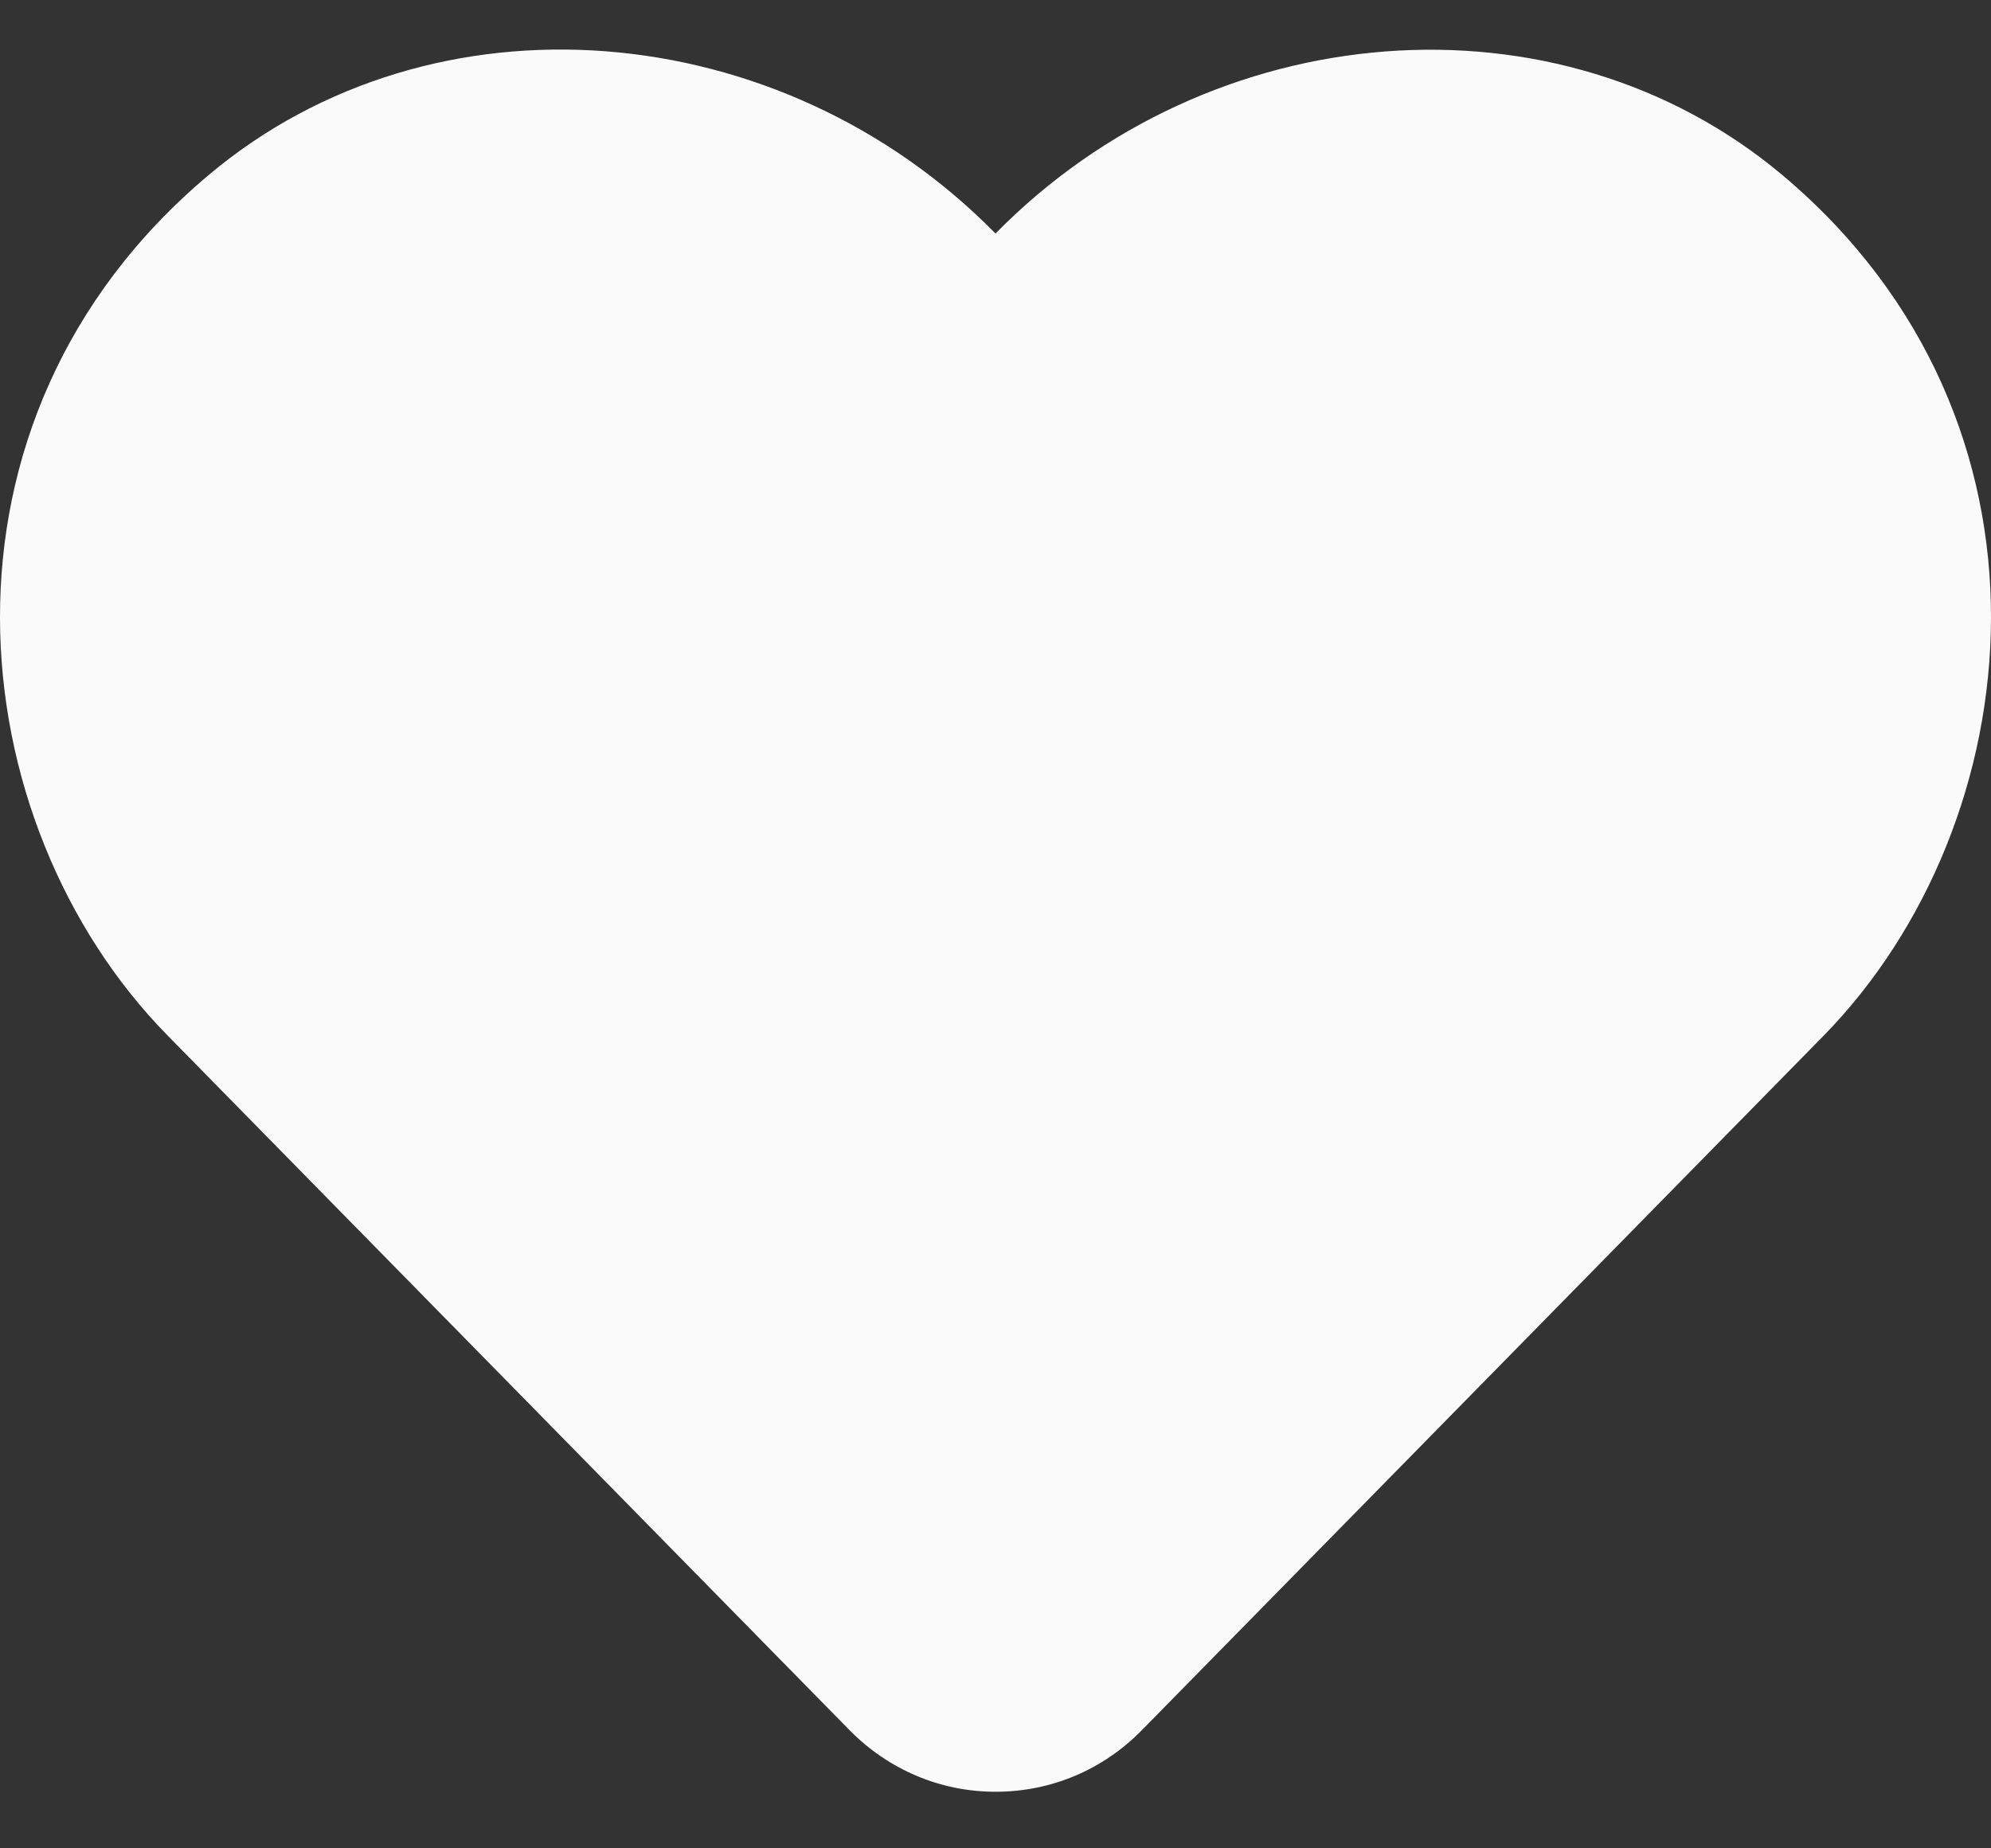 <svg width="28" height="26" viewBox="0 0 28 26" fill="none" xmlns="http://www.w3.org/2000/svg">
<rect x="0" y="0" width="28" height="26" fill="#333333" stroke="none"/>
<path d="M25.069 2.465C21.908 -0.193 17.024 0.206 14 3.285C10.976 0.206 6.092 -0.199 2.931 2.465C-1.181 5.926 -0.58 11.57 2.352 14.561L11.944 24.334C12.491 24.892 13.223 25.204 14 25.204C14.782 25.204 15.509 24.897 16.056 24.34L25.648 14.567C28.574 11.575 29.187 5.932 25.069 2.465Z" fill="#FAFAFA"/>
</svg>
